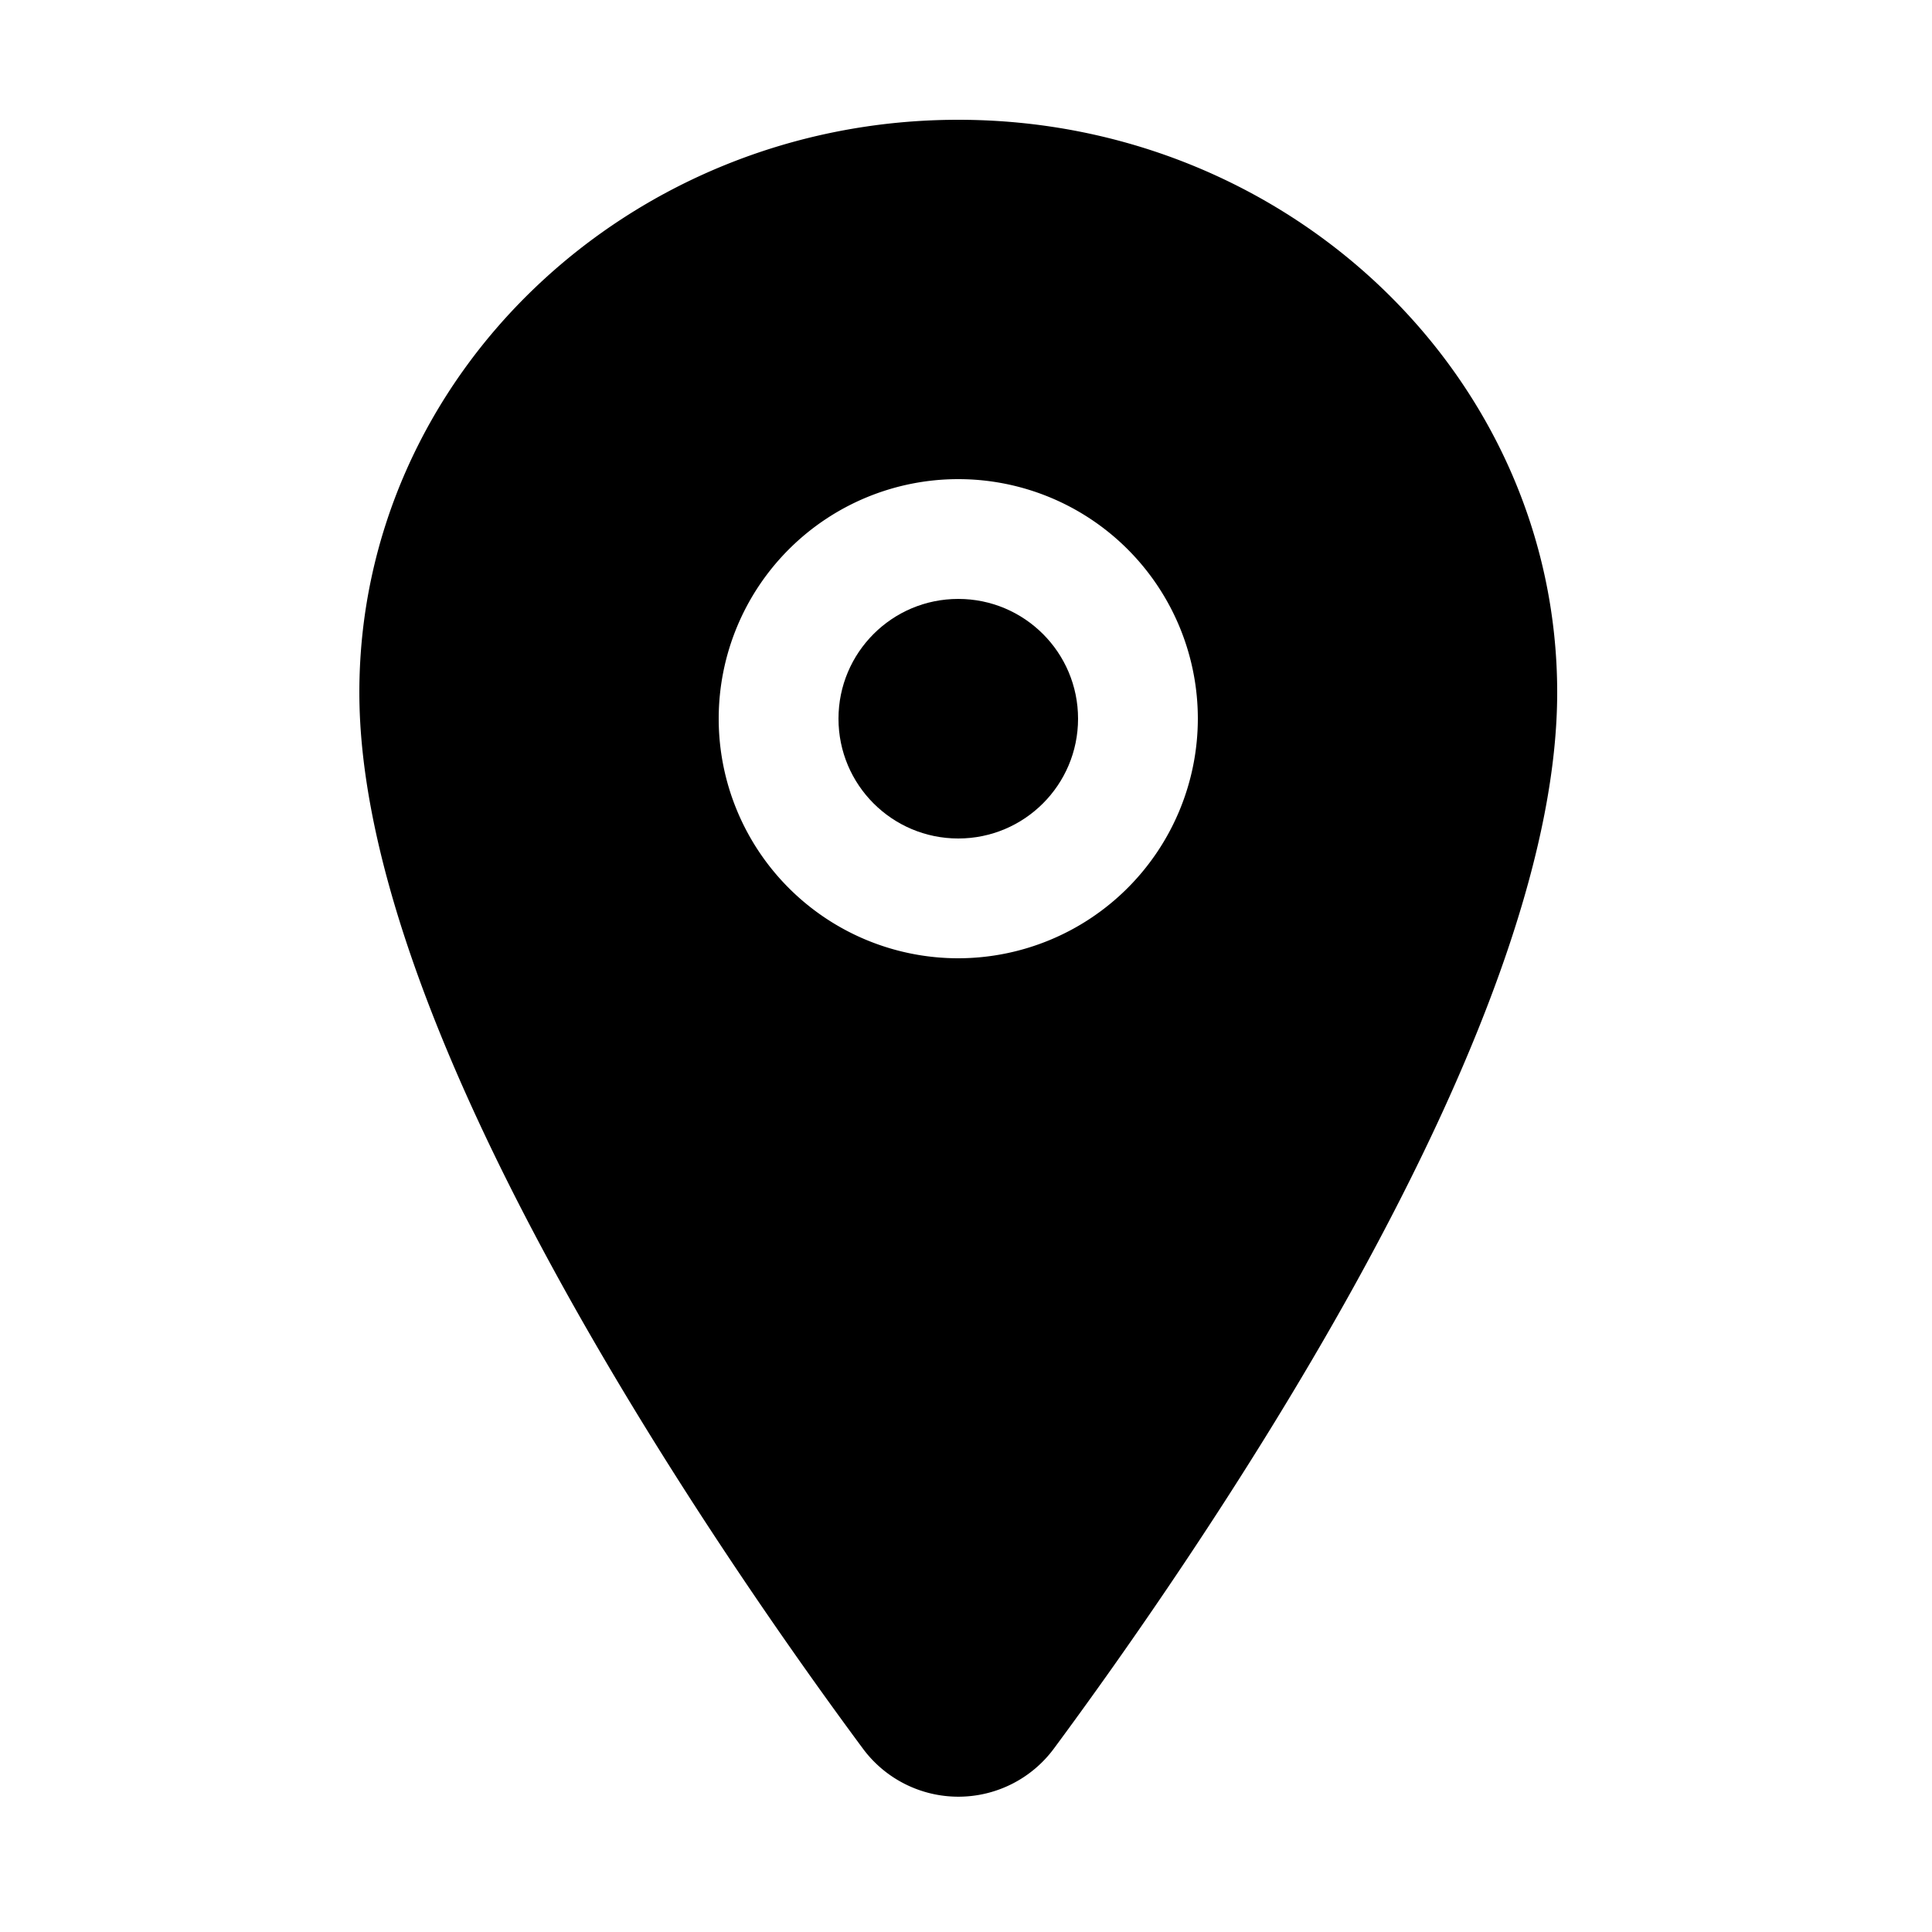 ﻿<?xml version='1.0' encoding='UTF-8'?>
<svg viewBox="-6 -2 32 32" xmlns="http://www.w3.org/2000/svg" xmlns:xlink="http://www.w3.org/1999/xlink">
  <g transform="translate(-6, -2)">
    <g transform="matrix(0.062, 0, 0, 0.062, 0, 0)">
      <circle cx="256" cy="192" r="32" />
    </g>
  </g>
  <g transform="translate(-6, -2)">
    <g transform="matrix(0.062, 0, 0, 0.062, 0, 0)">
      <path d="M256, 32C167.78, 32 96, 100.65 96, 185C96, 225.17 114.31, 278.59 150.42, 343.78C179.42, 396.12 212.97, 443.45 230.42, 467A31.75 31.75 0 0 0 281.64, 467C299.06, 443.45 332.64, 396.12 361.64, 343.78C397.69, 278.61 416, 225.19 416, 185C416, 100.65 344.22, 32 256, 32zM256, 256A64 64 0 1 1 320, 192A64.07 64.07 0 0 1 256, 256z" />
    </g>
  </g>
</svg>